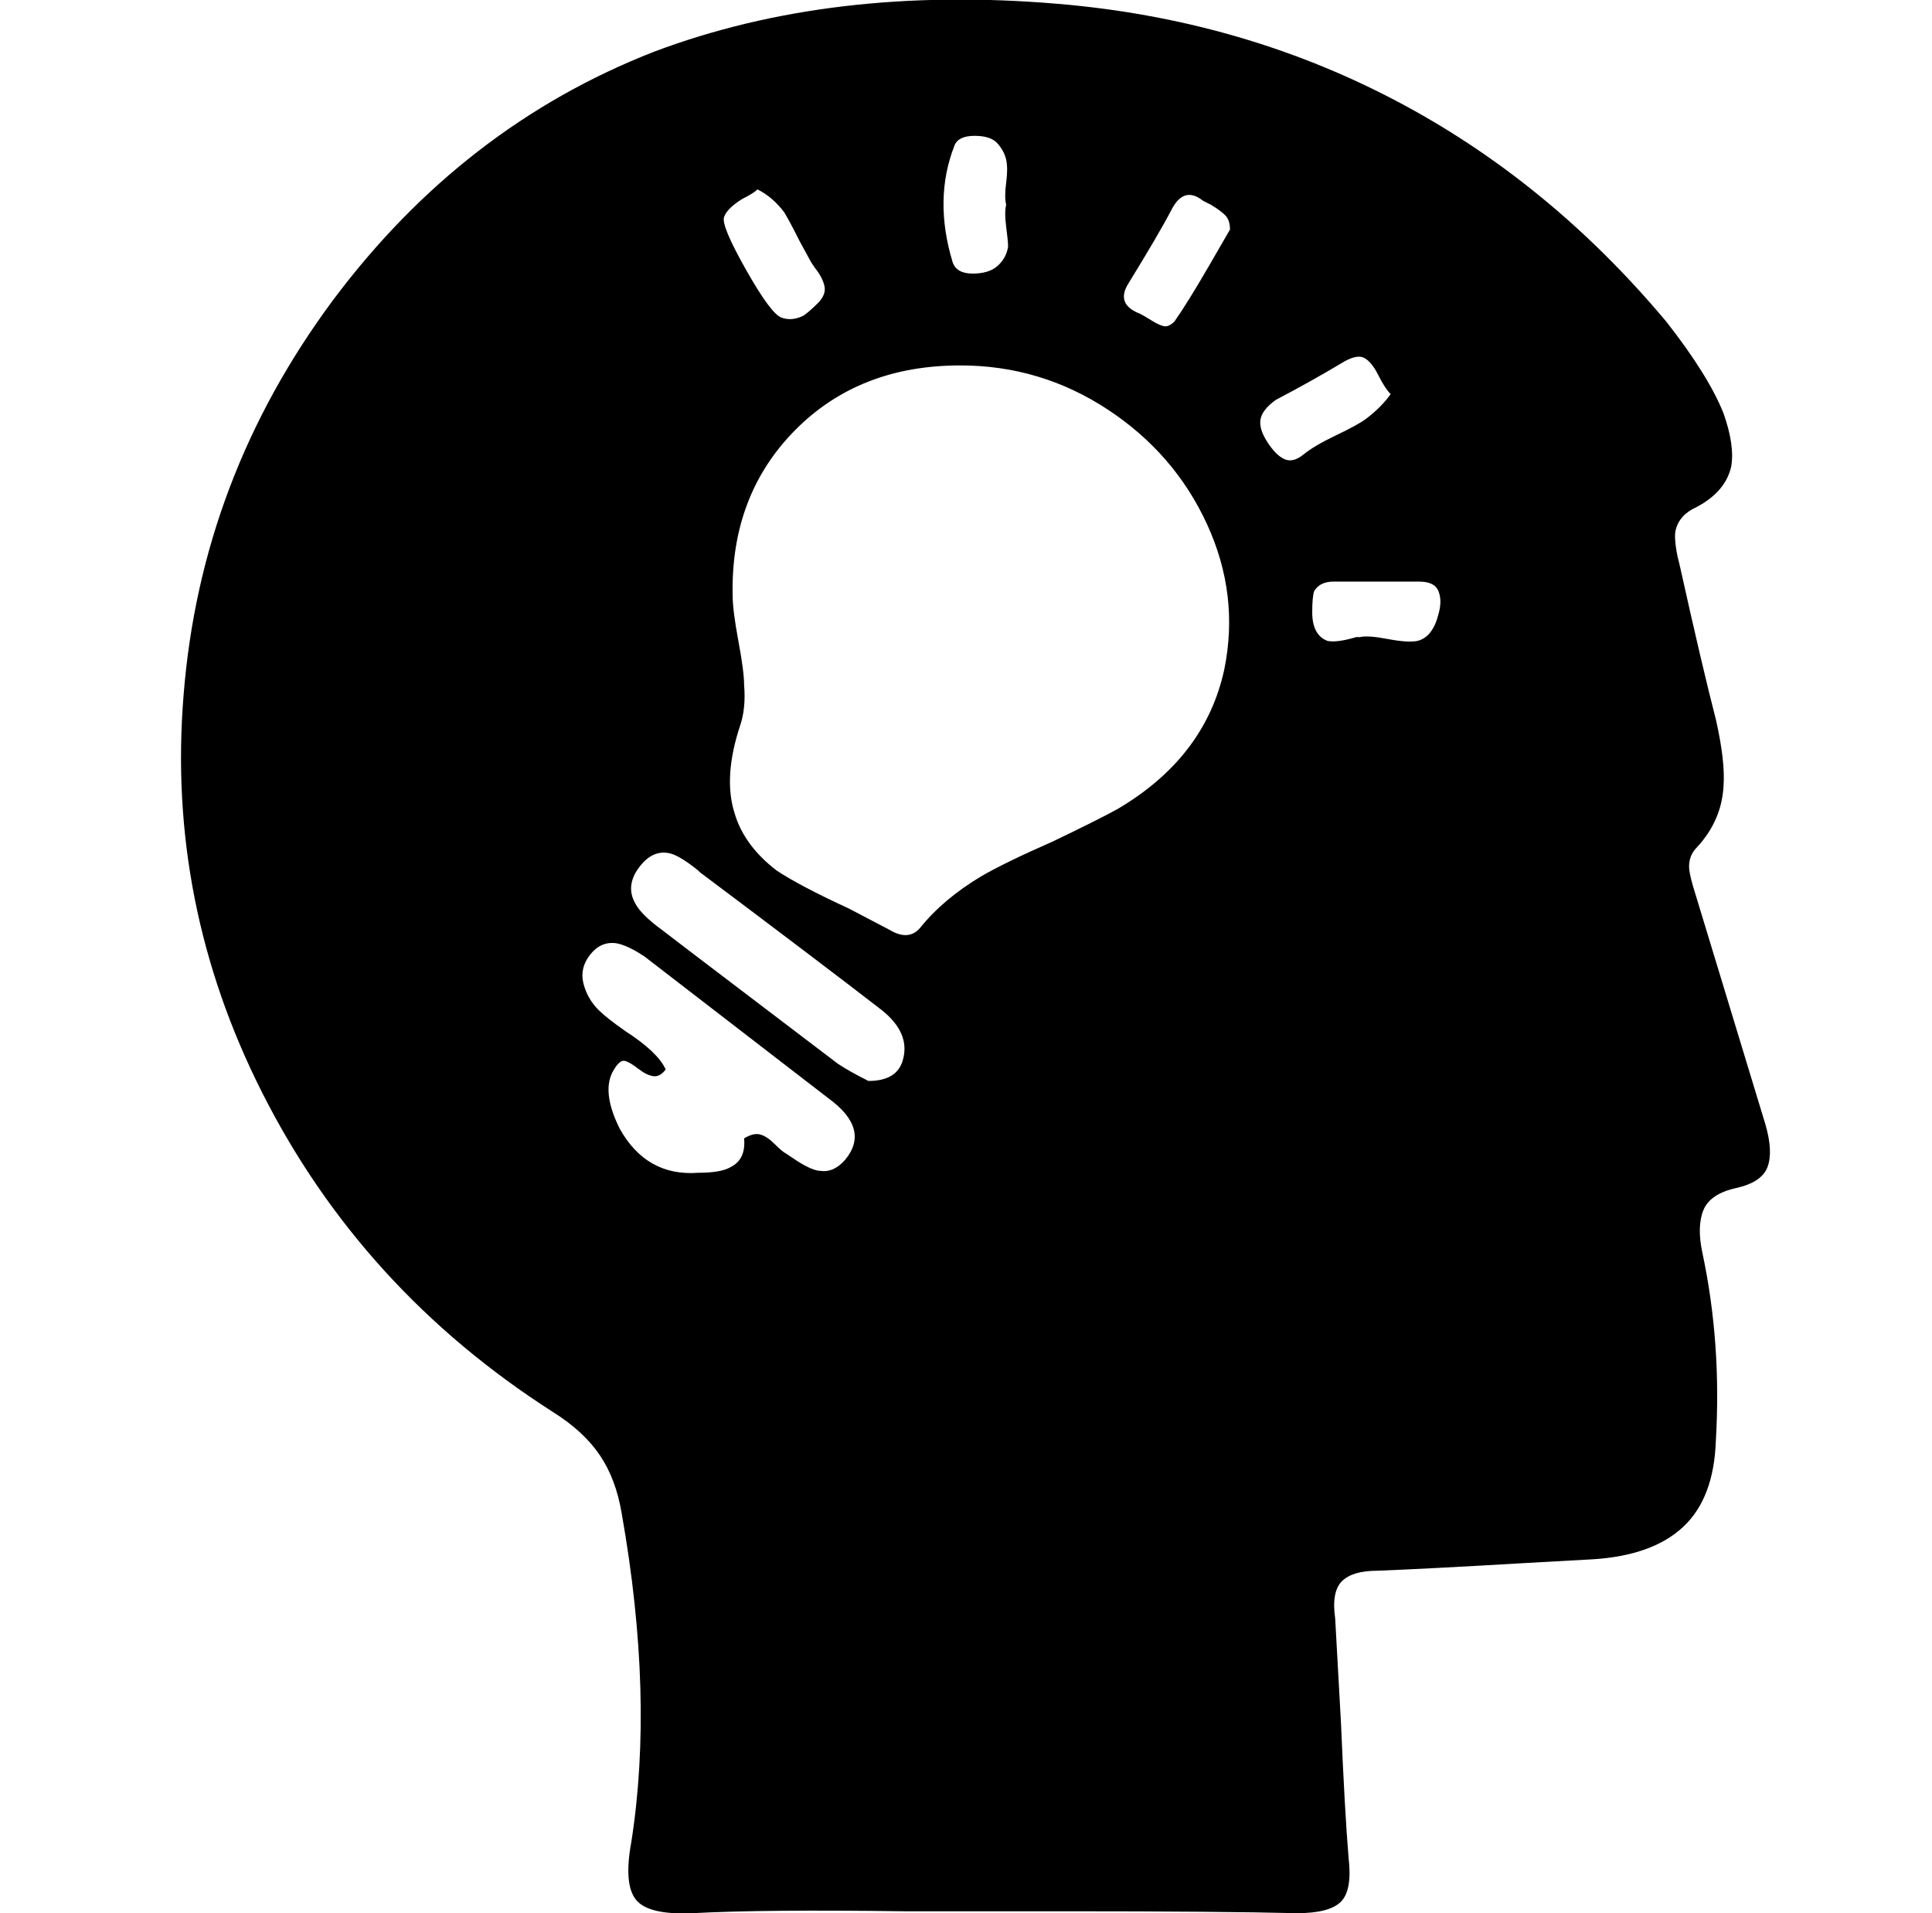 <svg xmlns="http://www.w3.org/2000/svg" viewBox="-10 0 1010 1000"><path d="M507 999h-44q-74-1-111 1-23 1-29.5-7t-2.5-30q12-76-5-172-3-18-11.5-30.5T279 738q-100-64-152-167-50-99-41-208 9-113 78-206 68-91 168-130Q425-8 543 2q95 8 175.5 50T861 168q22 28 30 48 6 17 4 28-3 13-18 21-9 4-11 12-1 4 1 14l1 4q12 54 19 81 5 22 4 35-1 18-14 32-4 4-4 10 0 3 2 10l38 125q4 14 1 22t-16.5 11-17 11.5-.5 22.5q10 47 7 98-1 30-17 45t-47 17l-36 2q-51 3-77 4-13 0-18.5 5.5T688 846l3 54q2 47 4 71 2 17-4 23t-23 6q-40-1-121-1zM379 595q5-3 8.5-2t7.5 5 6 5l6 4q8 5 12 5 7 1 13-6 13-16-9-32l-96-74q-9-6-15-7-8-1-13.5 6t-3.5 15 8 14q4 4 14 11 17 11 21 20-3 4-6.5 3.5t-8-4-7-4-5.5 4.5q-7 11 3 31 14 25 41 23 12 0 17-3 8-4 7-15zm113-404q-53 0-86.5 34T373 311q0 8 3 24t3 23q1 12-2 21-9 27-3 46 5 17 22 30 12 8 38 20l21 11q10 6 16-1 12-15 32-27 12-7 37-18 23-11 34-17 46-27 56-73 8-39-9-76t-52-60-77-23zm-48 374q15 0 18-11 4-14-11-26-31-24-95-72l-1-1q-10-8-15-9-9-2-16 7.5t-2 18.5q3 6 14 14l17 13 75 57q6 4 16 9zm189-445q0-5-2.5-7.5T623 107l-4-2q-10-8-16.5 4.5T580 148q-7 11 6 16 2 1 6 3.5t6.5 3 5.5-2.5q7-10 18-29zm84 86q-3-3-6.5-10t-7.5-9-12 3q-15 9-34 19-7 5-8 10t3.5 12 9 9 10-2.5 17-10T704 219q8-6 13-13zM386 99q-2 2-8 5-8 5-9.5 9.5T380 141t18.5 25 11.5-1q3-2 7.5-6.5t3.5-9-5-9.5l-2-3-6-11q-5-10-8-15-6-8-14-12zm130 8q-1-4 0-11.5t0-12-4.5-8.5-12-4-10.5 5q-11 28-1 61 2 6 10.5 6t13-4 5.5-10q0-3-1-10.5t0-11.5zm192 197h-21q-7 0-10 5-1 3-1 11 0 12 8 15 5 1 15-2h2q4-1 14.5 1t15.5 1q8-2 11-14 2-7 0-12t-10-5z"/></svg>